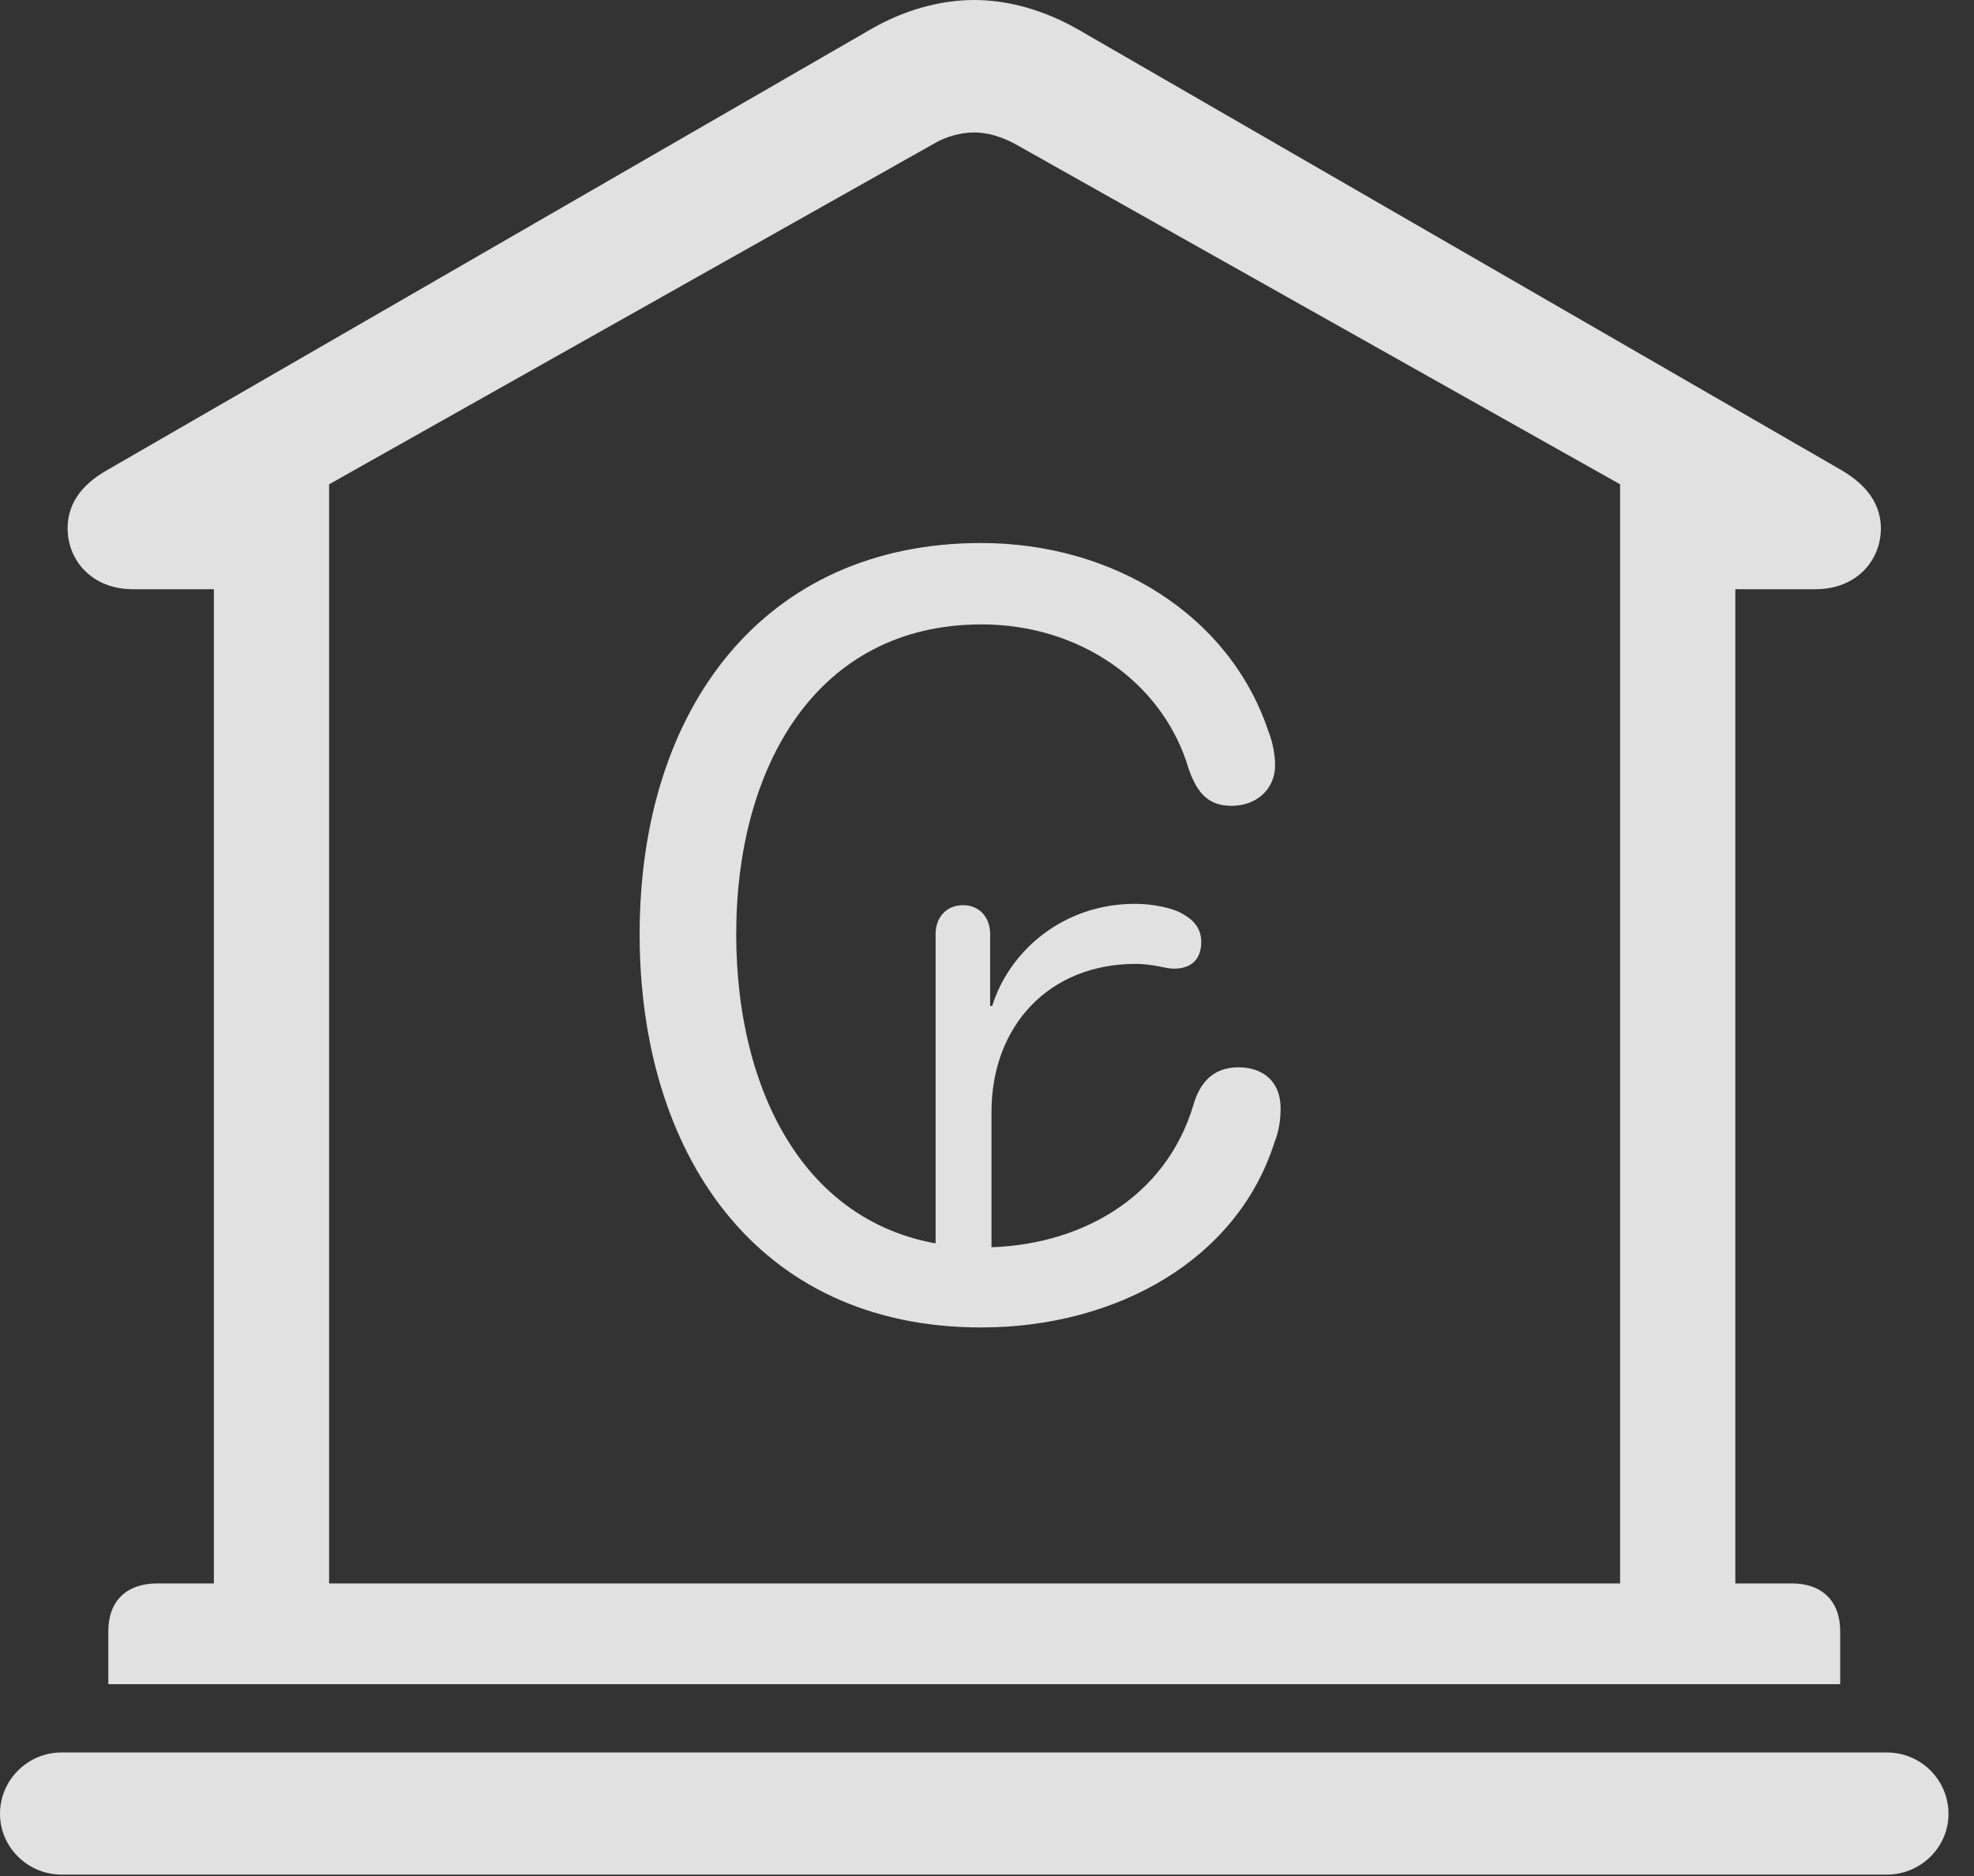 <?xml version="1.0" encoding="UTF-8"?>
<!--Generator: Apple Native CoreSVG 341-->
<!DOCTYPE svg
PUBLIC "-//W3C//DTD SVG 1.1//EN"
       "http://www.w3.org/Graphics/SVG/1.1/DTD/svg11.dtd">
<svg version="1.1" xmlns="http://www.w3.org/2000/svg" xmlns:xlink="http://www.w3.org/1999/xlink" viewBox="0 0 27.939 26.553">
 <rect x="0" y="0" width="27.939" height="26.553" fill="#333333" stroke="none"/>
 <g>
  <rect height="26.553" opacity="0" width="27.939" x="0" y="0"/>
  <path d="M1.533 23.838L26.045 23.838L26.045 23.086C26.045 22.666 25.791 22.412 25.361 22.412L24.561 22.412L24.561 8.34L25.693 8.34C26.289 8.34 26.621 7.92 26.621 7.48C26.621 7.158 26.445 6.875 26.055 6.65L15.264 0.42C14.785 0.146 14.277 0 13.789 0C13.301 0 12.783 0.146 12.315 0.42L1.523 6.65C1.123 6.875 0.957 7.158 0.957 7.48C0.957 7.92 1.289 8.34 1.885 8.34L3.027 8.34L3.027 22.412L2.227 22.412C1.787 22.412 1.533 22.666 1.533 23.086ZM4.658 22.412L4.658 6.855L13.223 2.031C13.389 1.934 13.594 1.875 13.789 1.875C13.975 1.875 14.17 1.934 14.355 2.031L22.93 6.855L22.93 22.412ZM0.869 26.533L26.709 26.533C27.188 26.533 27.578 26.143 27.578 25.674C27.578 25.195 27.188 24.805 26.709 24.805L0.869 24.805C0.391 24.805 0 25.195 0 25.674C0 26.143 0.391 26.533 0.869 26.533Z" fill="white" fill-opacity="0.85"/>
  <path d="M13.887 18.789C15.801 18.789 17.51 17.832 18.037 16.172C18.105 16.006 18.125 15.84 18.125 15.684C18.125 15.322 17.891 15.107 17.529 15.107C17.188 15.107 16.992 15.303 16.895 15.625C16.504 16.963 15.264 17.656 13.896 17.656C11.514 17.656 10.42 15.566 10.42 13.223C10.42 10.869 11.543 8.838 13.896 8.838C15.283 8.838 16.465 9.658 16.826 10.889C16.943 11.221 17.1 11.406 17.432 11.406C17.783 11.406 18.047 11.172 18.047 10.83C18.047 10.703 18.018 10.508 17.949 10.342C17.402 8.711 15.762 7.686 13.887 7.686C10.81 7.686 9.053 10.029 9.053 13.223C9.053 16.299 10.684 18.789 13.887 18.789ZM13.242 18.193L14.033 18.193L14.033 15.742C14.033 14.512 14.854 13.643 16.074 13.643C16.318 13.643 16.504 13.711 16.611 13.711C16.846 13.711 17.002 13.594 17.002 13.33C17.002 13.174 16.924 13.047 16.777 12.959C16.611 12.842 16.289 12.793 16.064 12.793C15.049 12.793 14.287 13.457 14.043 14.238L14.014 14.238L14.014 13.223C14.014 12.979 13.857 12.812 13.633 12.812C13.398 12.812 13.242 12.979 13.242 13.223Z" fill="white" fill-opacity="0.85"/>
 </g>
</svg>
